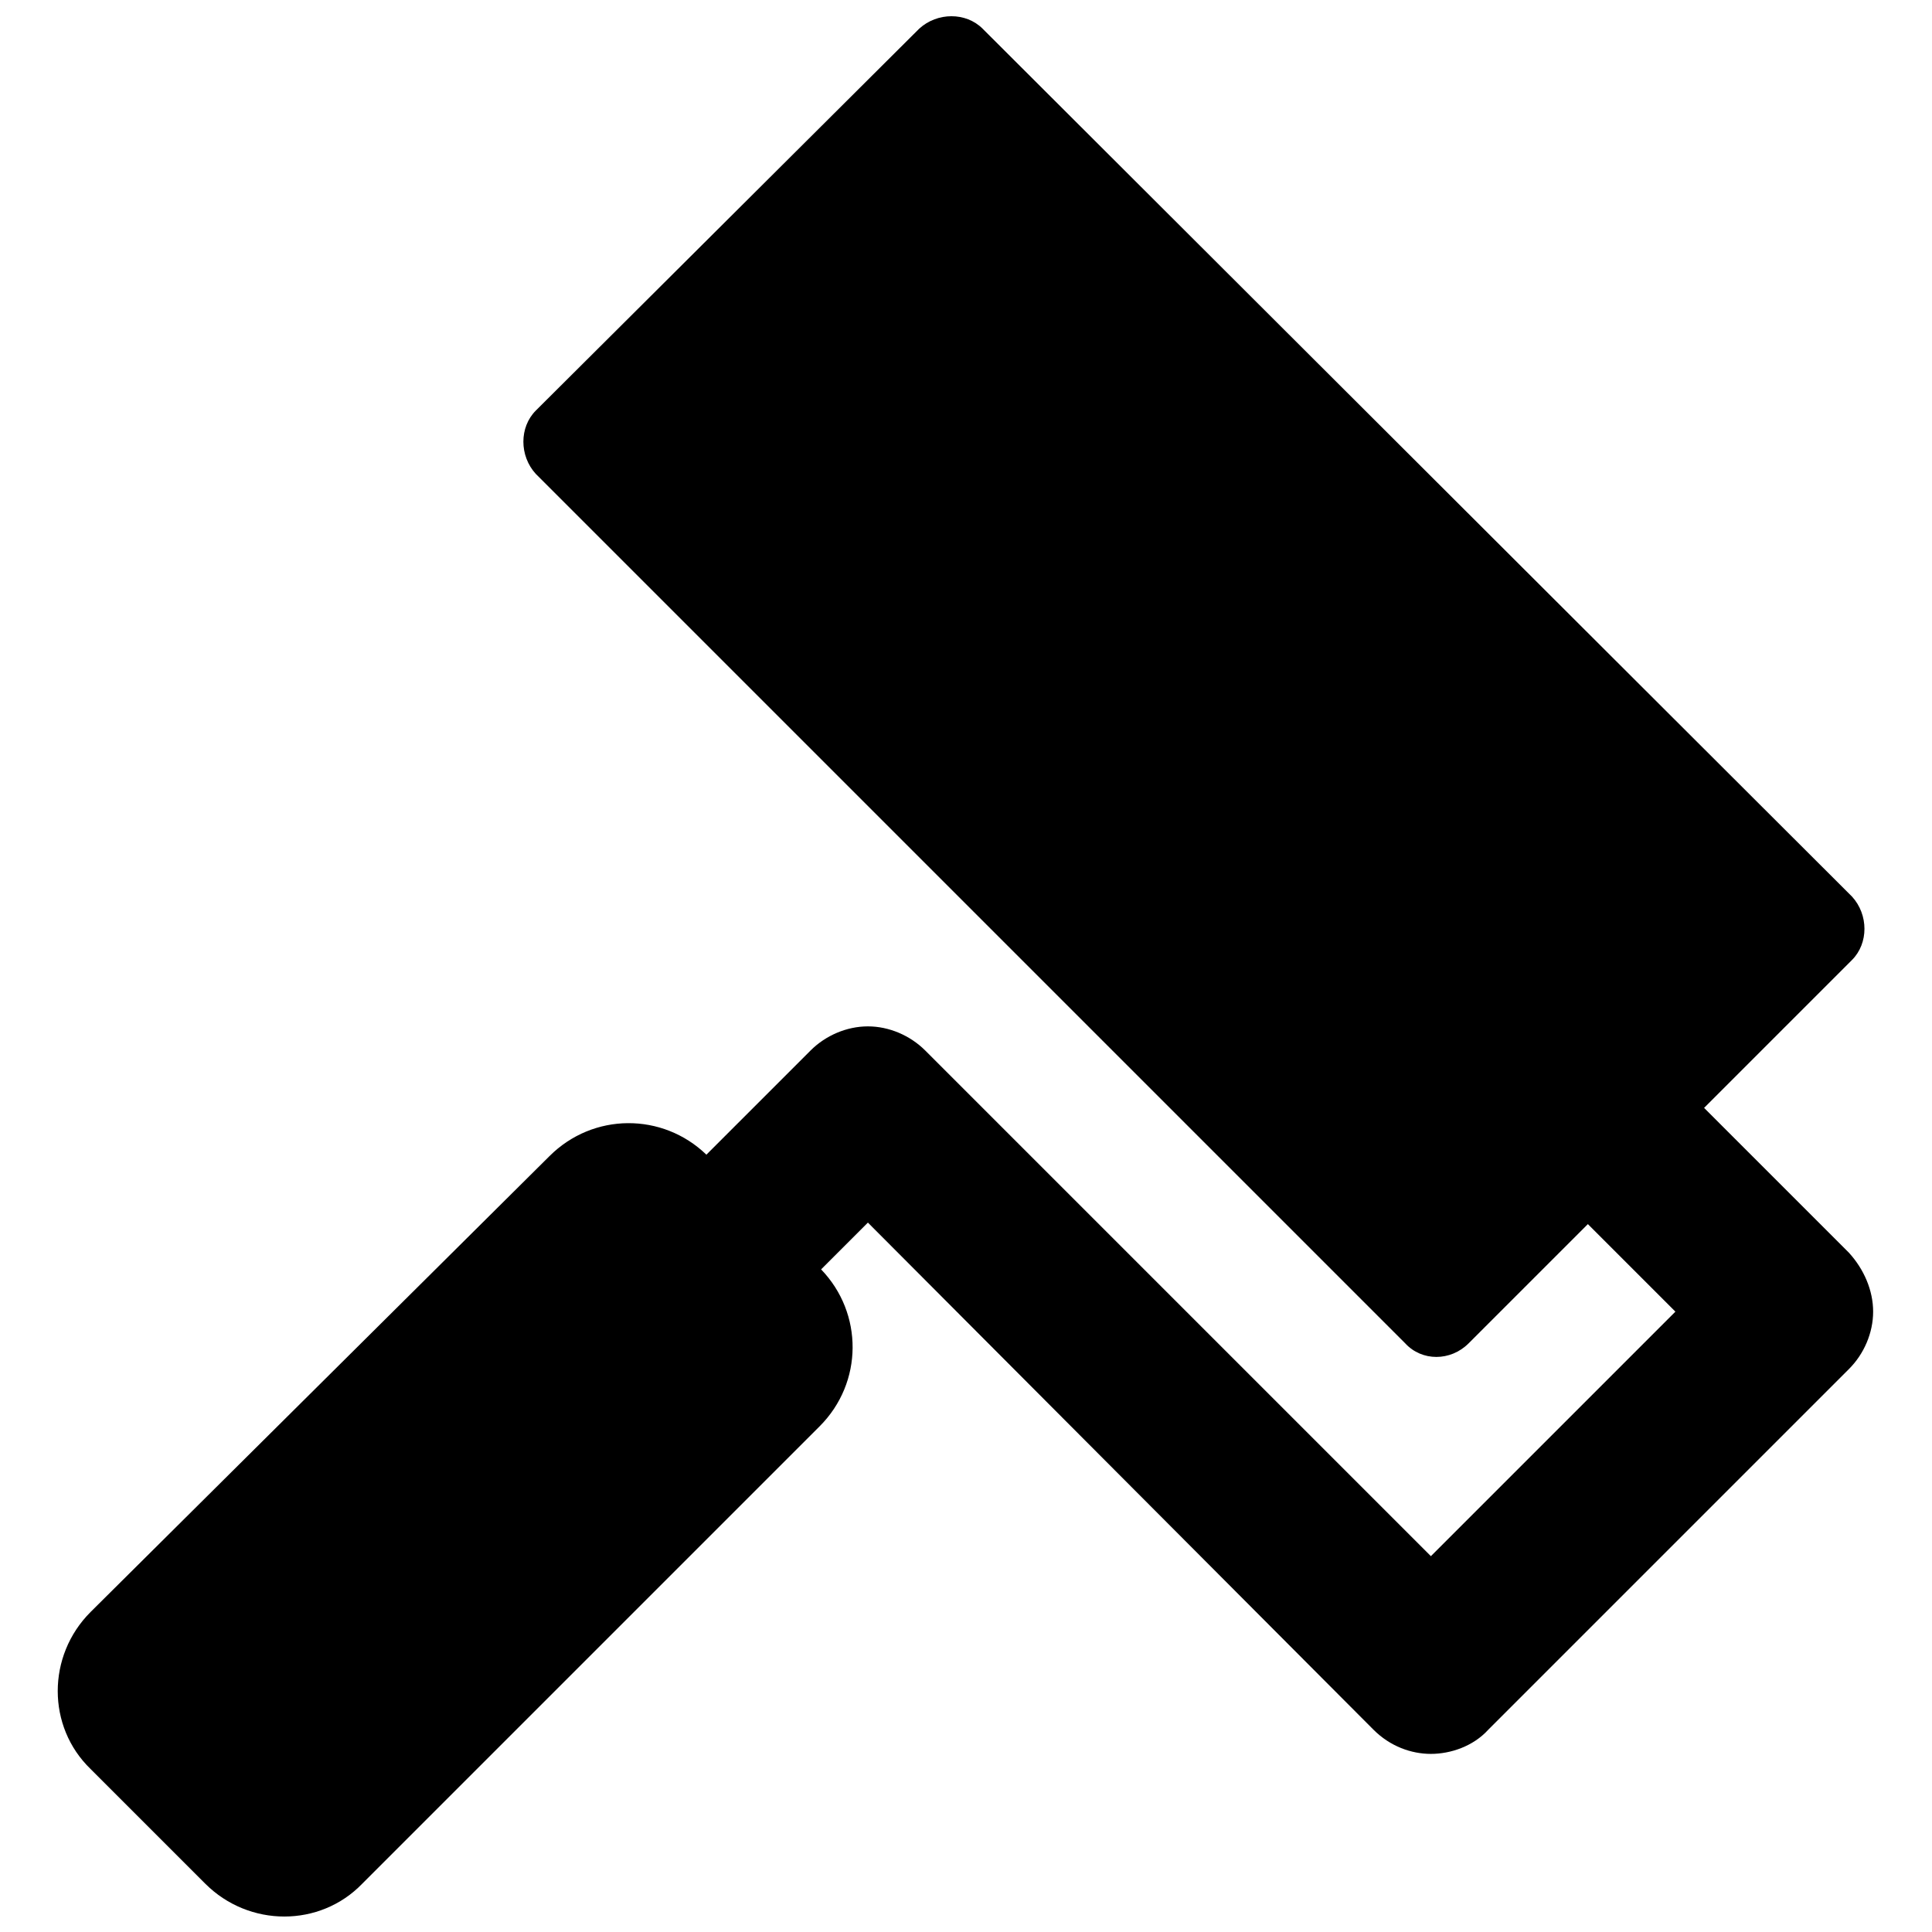 <svg xmlns="http://www.w3.org/2000/svg" x="0px" y="0px" viewBox="0 0 128 128" style="enable-background:new 0 0 128 128;" xml:space="preserve" class='svg-default-fill'>
<path d="M122.5,83l-9.6-9.6l9.8-9.8c1.1-1.1,1.1-3,0-4.2L65.1,1.9c-1.1-1.1-3-1.1-4.2,0L35.5,27.2c-1.1,1.1-1.1,3,0,4.2l57.6,57.6
	c1.1,1.2,3,1.2,4.2,0l7.9-7.9l5.8,5.8l-16.2,16.2L61.3,69.6c-1-1-2.4-1.6-3.8-1.6s-2.8,0.6-3.8,1.6l-6.9,6.9
	c-2.9-2.8-7.5-2.8-10.4,0.1L6,106.8c-2.9,2.9-2.9,7.6,0,10.4l7.6,7.6c2.9,2.9,7.6,2.9,10.4,0l30.3-30.3c2.9-2.9,2.9-7.5,0.1-10.4
	l3.1-3.1L91,114.6c1.1,1.1,2.5,1.6,3.8,1.6s2.8-0.5,3.8-1.6l23.9-23.9c1-1,1.6-2.4,1.6-3.8C124.1,85.5,123.5,84.1,122.5,83z"/>
</svg>